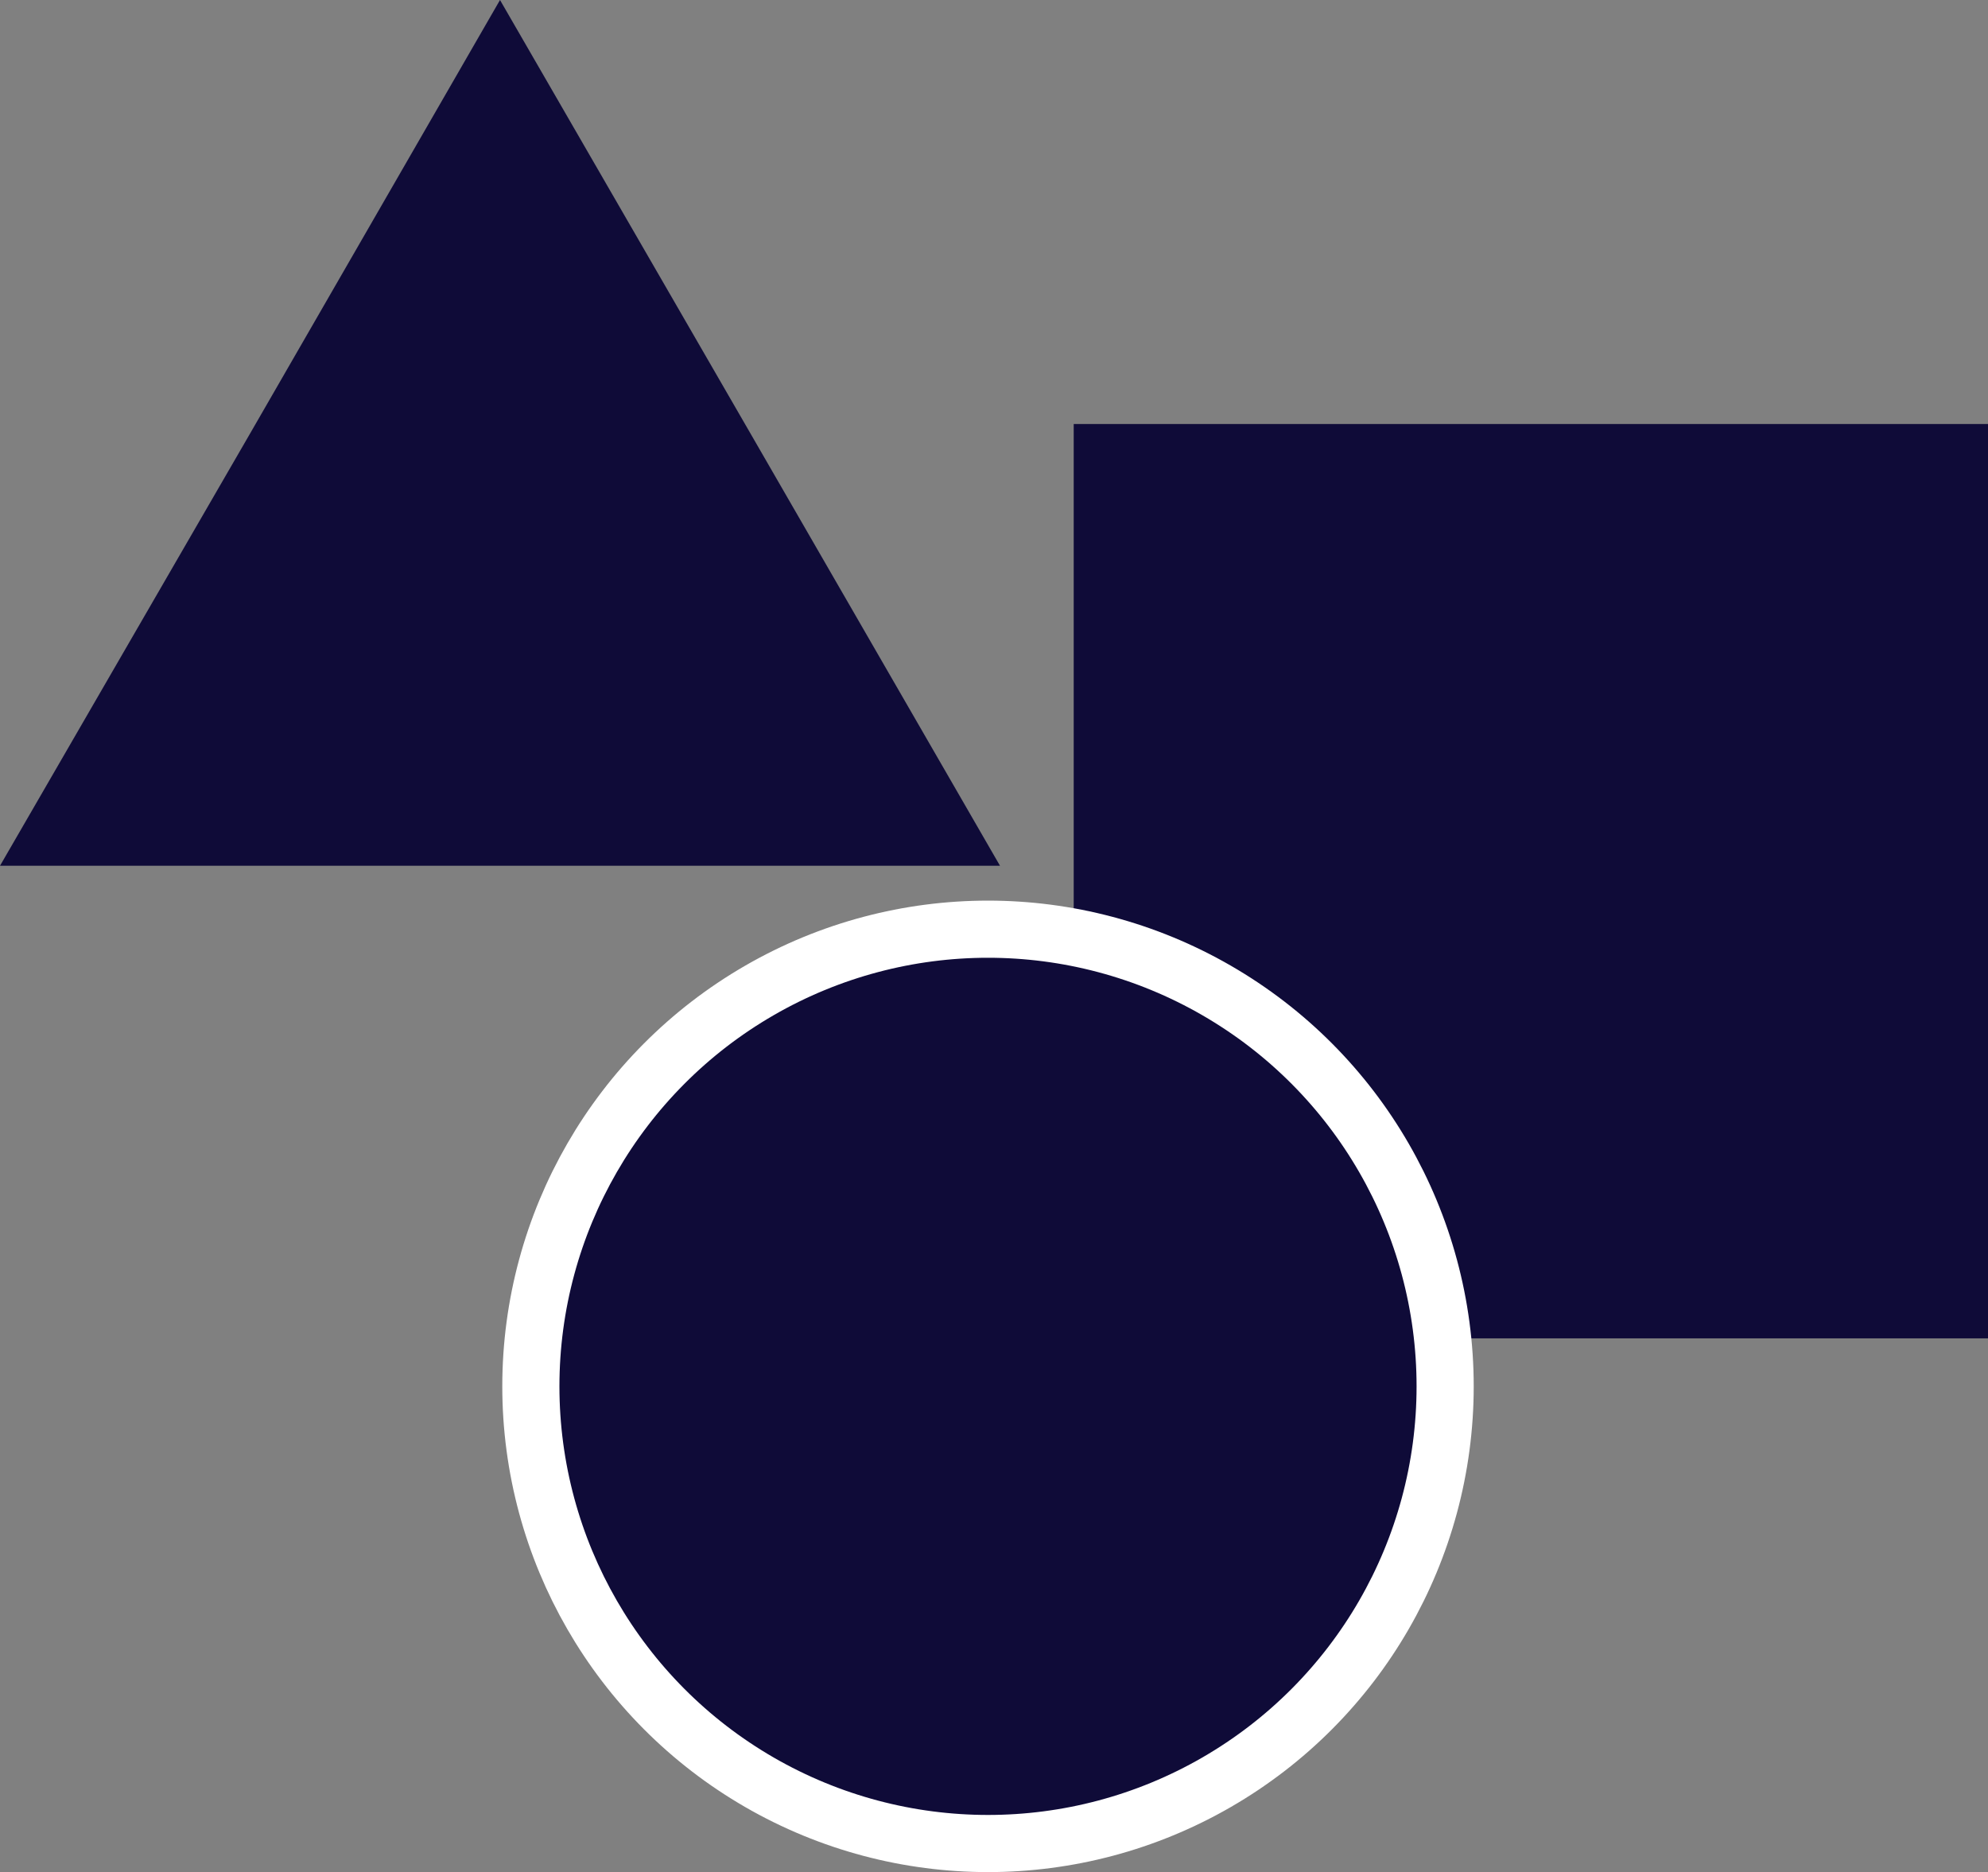 <svg xmlns="http://www.w3.org/2000/svg" viewBox="0 0 34.79 32.76"><rect x="0" y="0" width="34.79" height="32.76" fill="#808080" stroke="none"/><defs><style>.cls-1,.cls-2{fill:#0f0b38;}.cls-2{stroke:#fff;stroke-miterlimit:10;}</style></defs><title>services-branding-and-identityAsset 9</title><g id="Layer_2" data-name="Layer 2"><g id="Visual_Design_Page" data-name="Visual Design Page"><rect class="cls-1" x="18.79" y="7.42" width="16" height="16"/><circle class="cls-2" cx="17.29" cy="24.26" r="8"/><polygon class="cls-1" points="8.75 0 13.13 7.58 17.5 15.15 8.75 15.15 0 15.15 4.38 7.58 8.75 0"/></g></g></svg>
